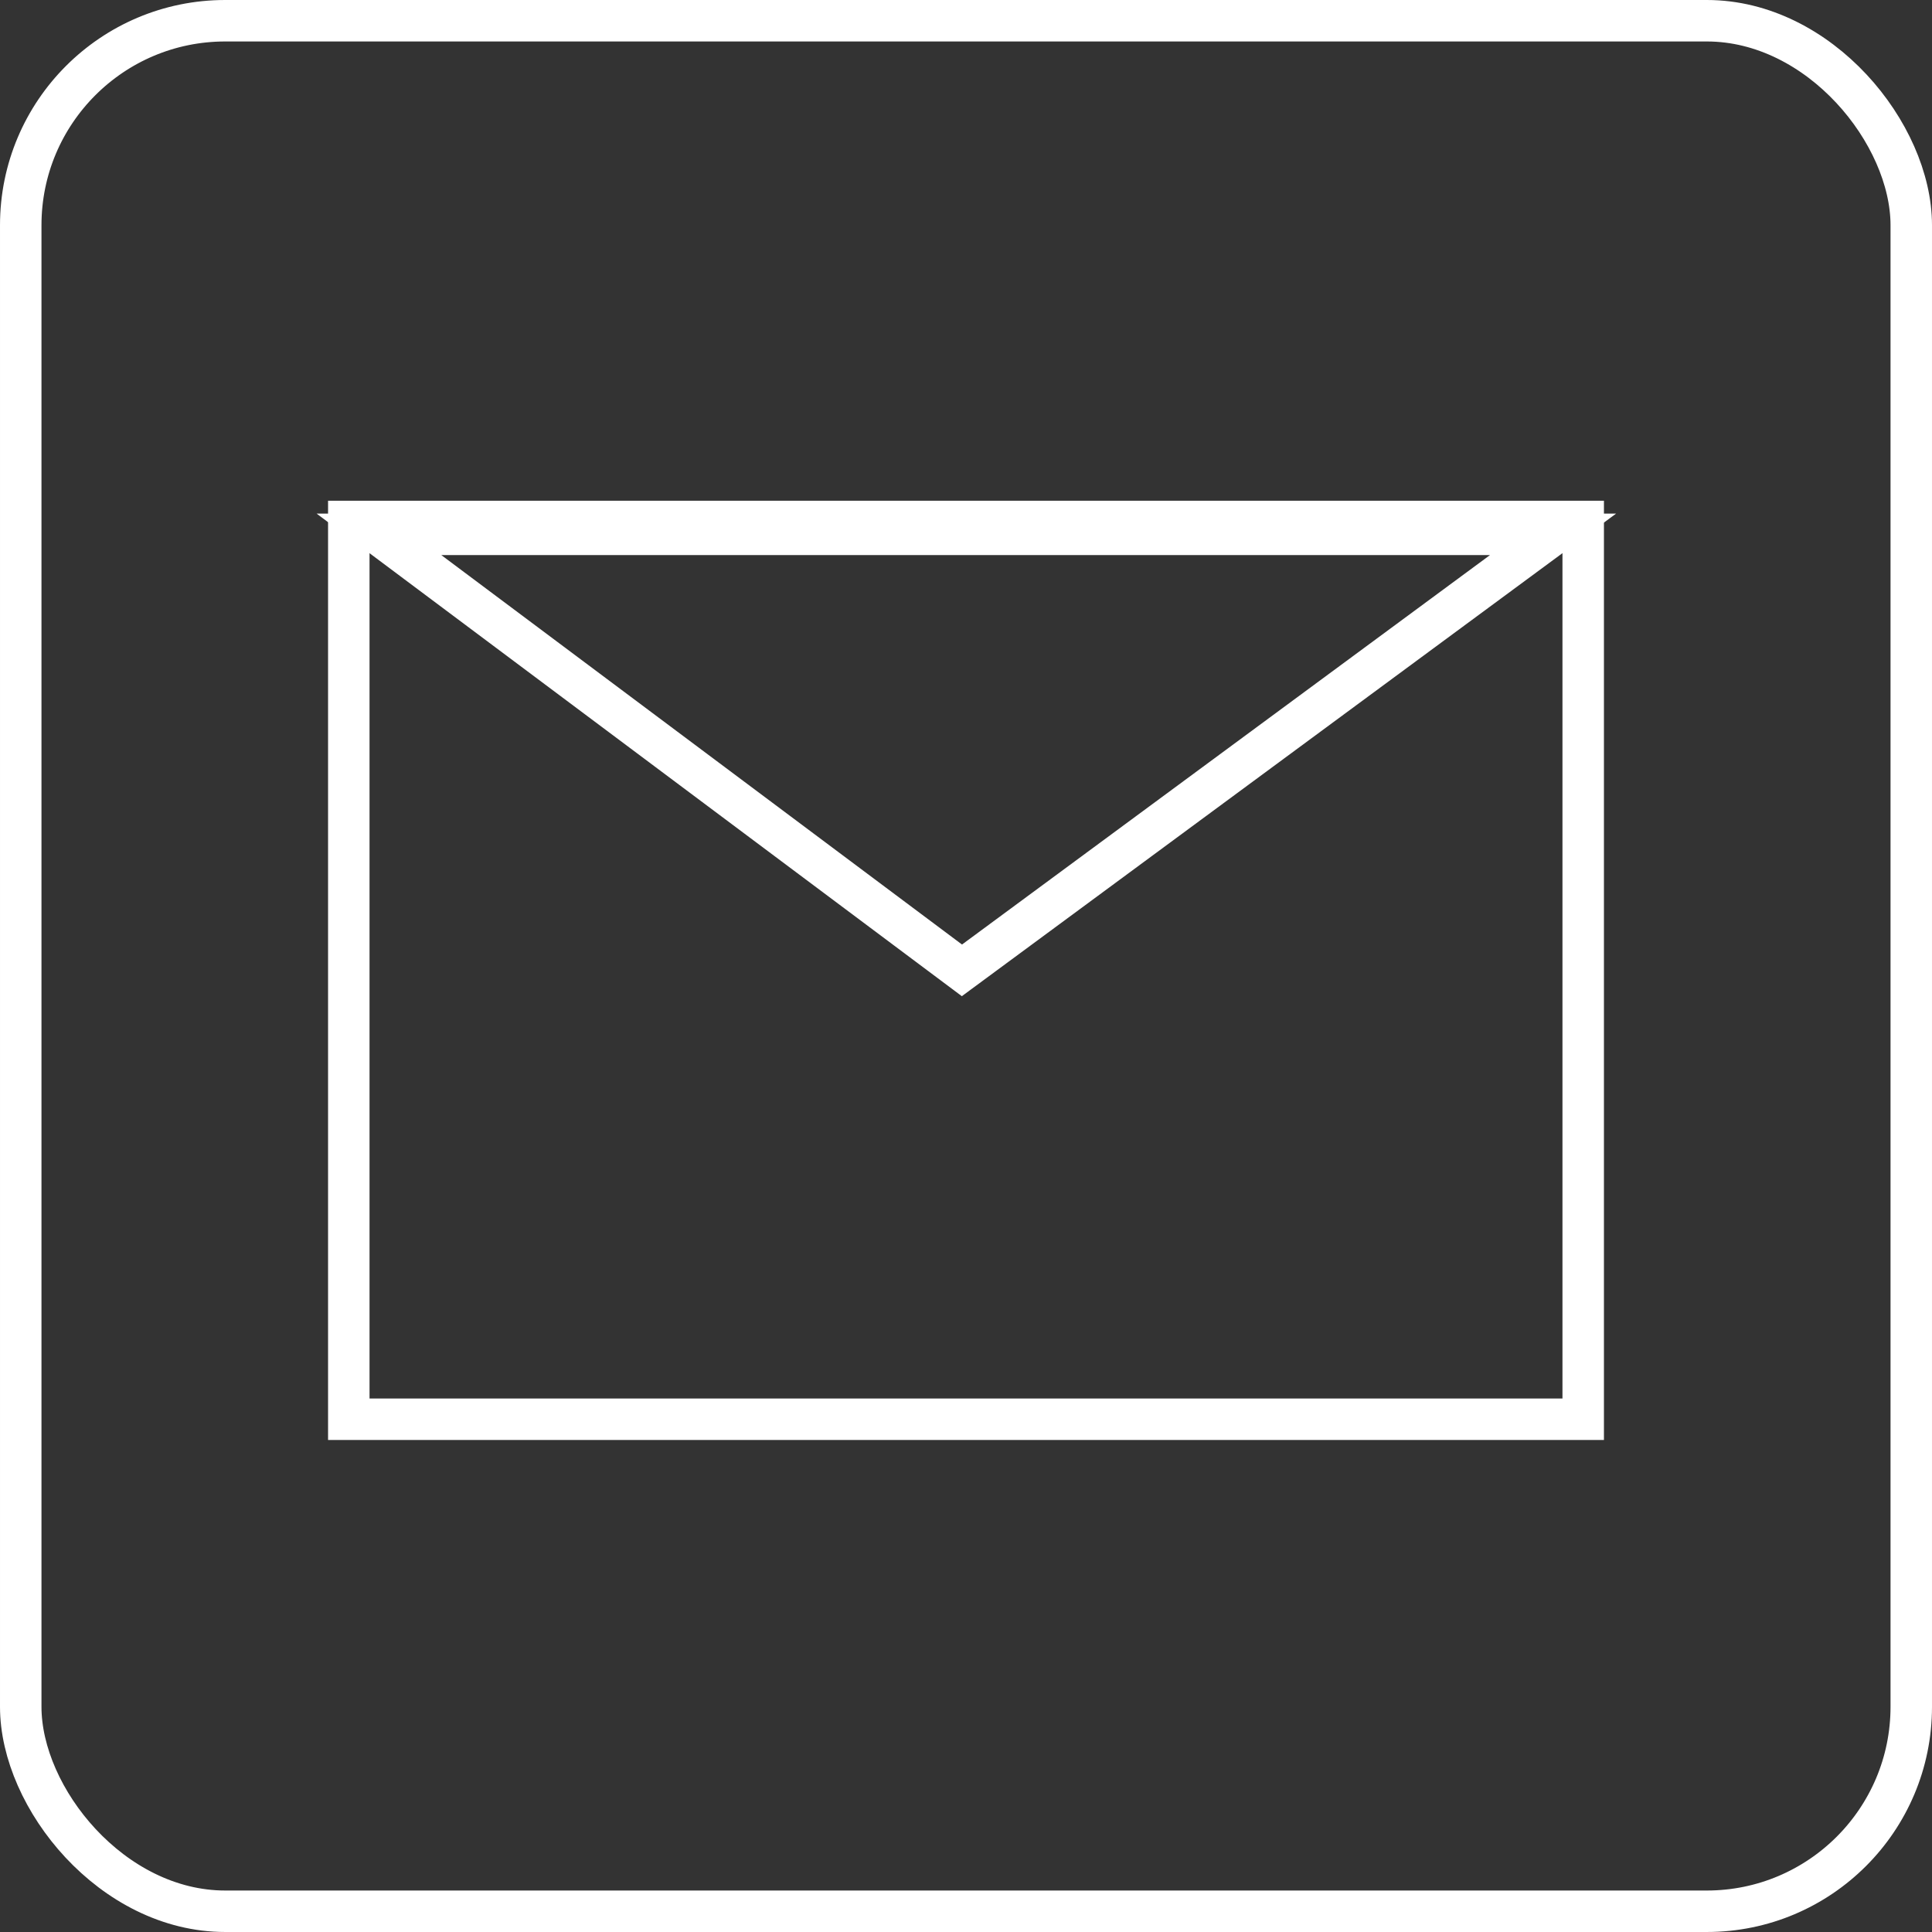 <svg id="b7bee8a2-23dd-4fba-bd39-3e6350d0c668" data-name="Capa 4" xmlns="http://www.w3.org/2000/svg" viewBox="0 0 139.75 139.75"><rect x="0" y="0" width="139.75" height="139.75" fill="#333333" stroke="none"/><defs><style>.a05f4fa7-fef2-4b5f-9502-0575166c845e{fill:none;stroke:#fff;stroke-miterlimit:10;stroke-width:3px;}</style></defs><title>email</title><rect class="a05f4fa7-fef2-4b5f-9502-0575166c845e" x="1.5" y="1.5" width="136.75" height="136.75" rx="14.79"/><rect class="a05f4fa7-fef2-4b5f-9502-0575166c845e" x="25.23" y="37.72" width="89.29" height="64.94"/><polygon class="a05f4fa7-fef2-4b5f-9502-0575166c845e" points="27.41 38.65 69.58 70.19 112.34 38.65 27.41 38.65"/></svg>